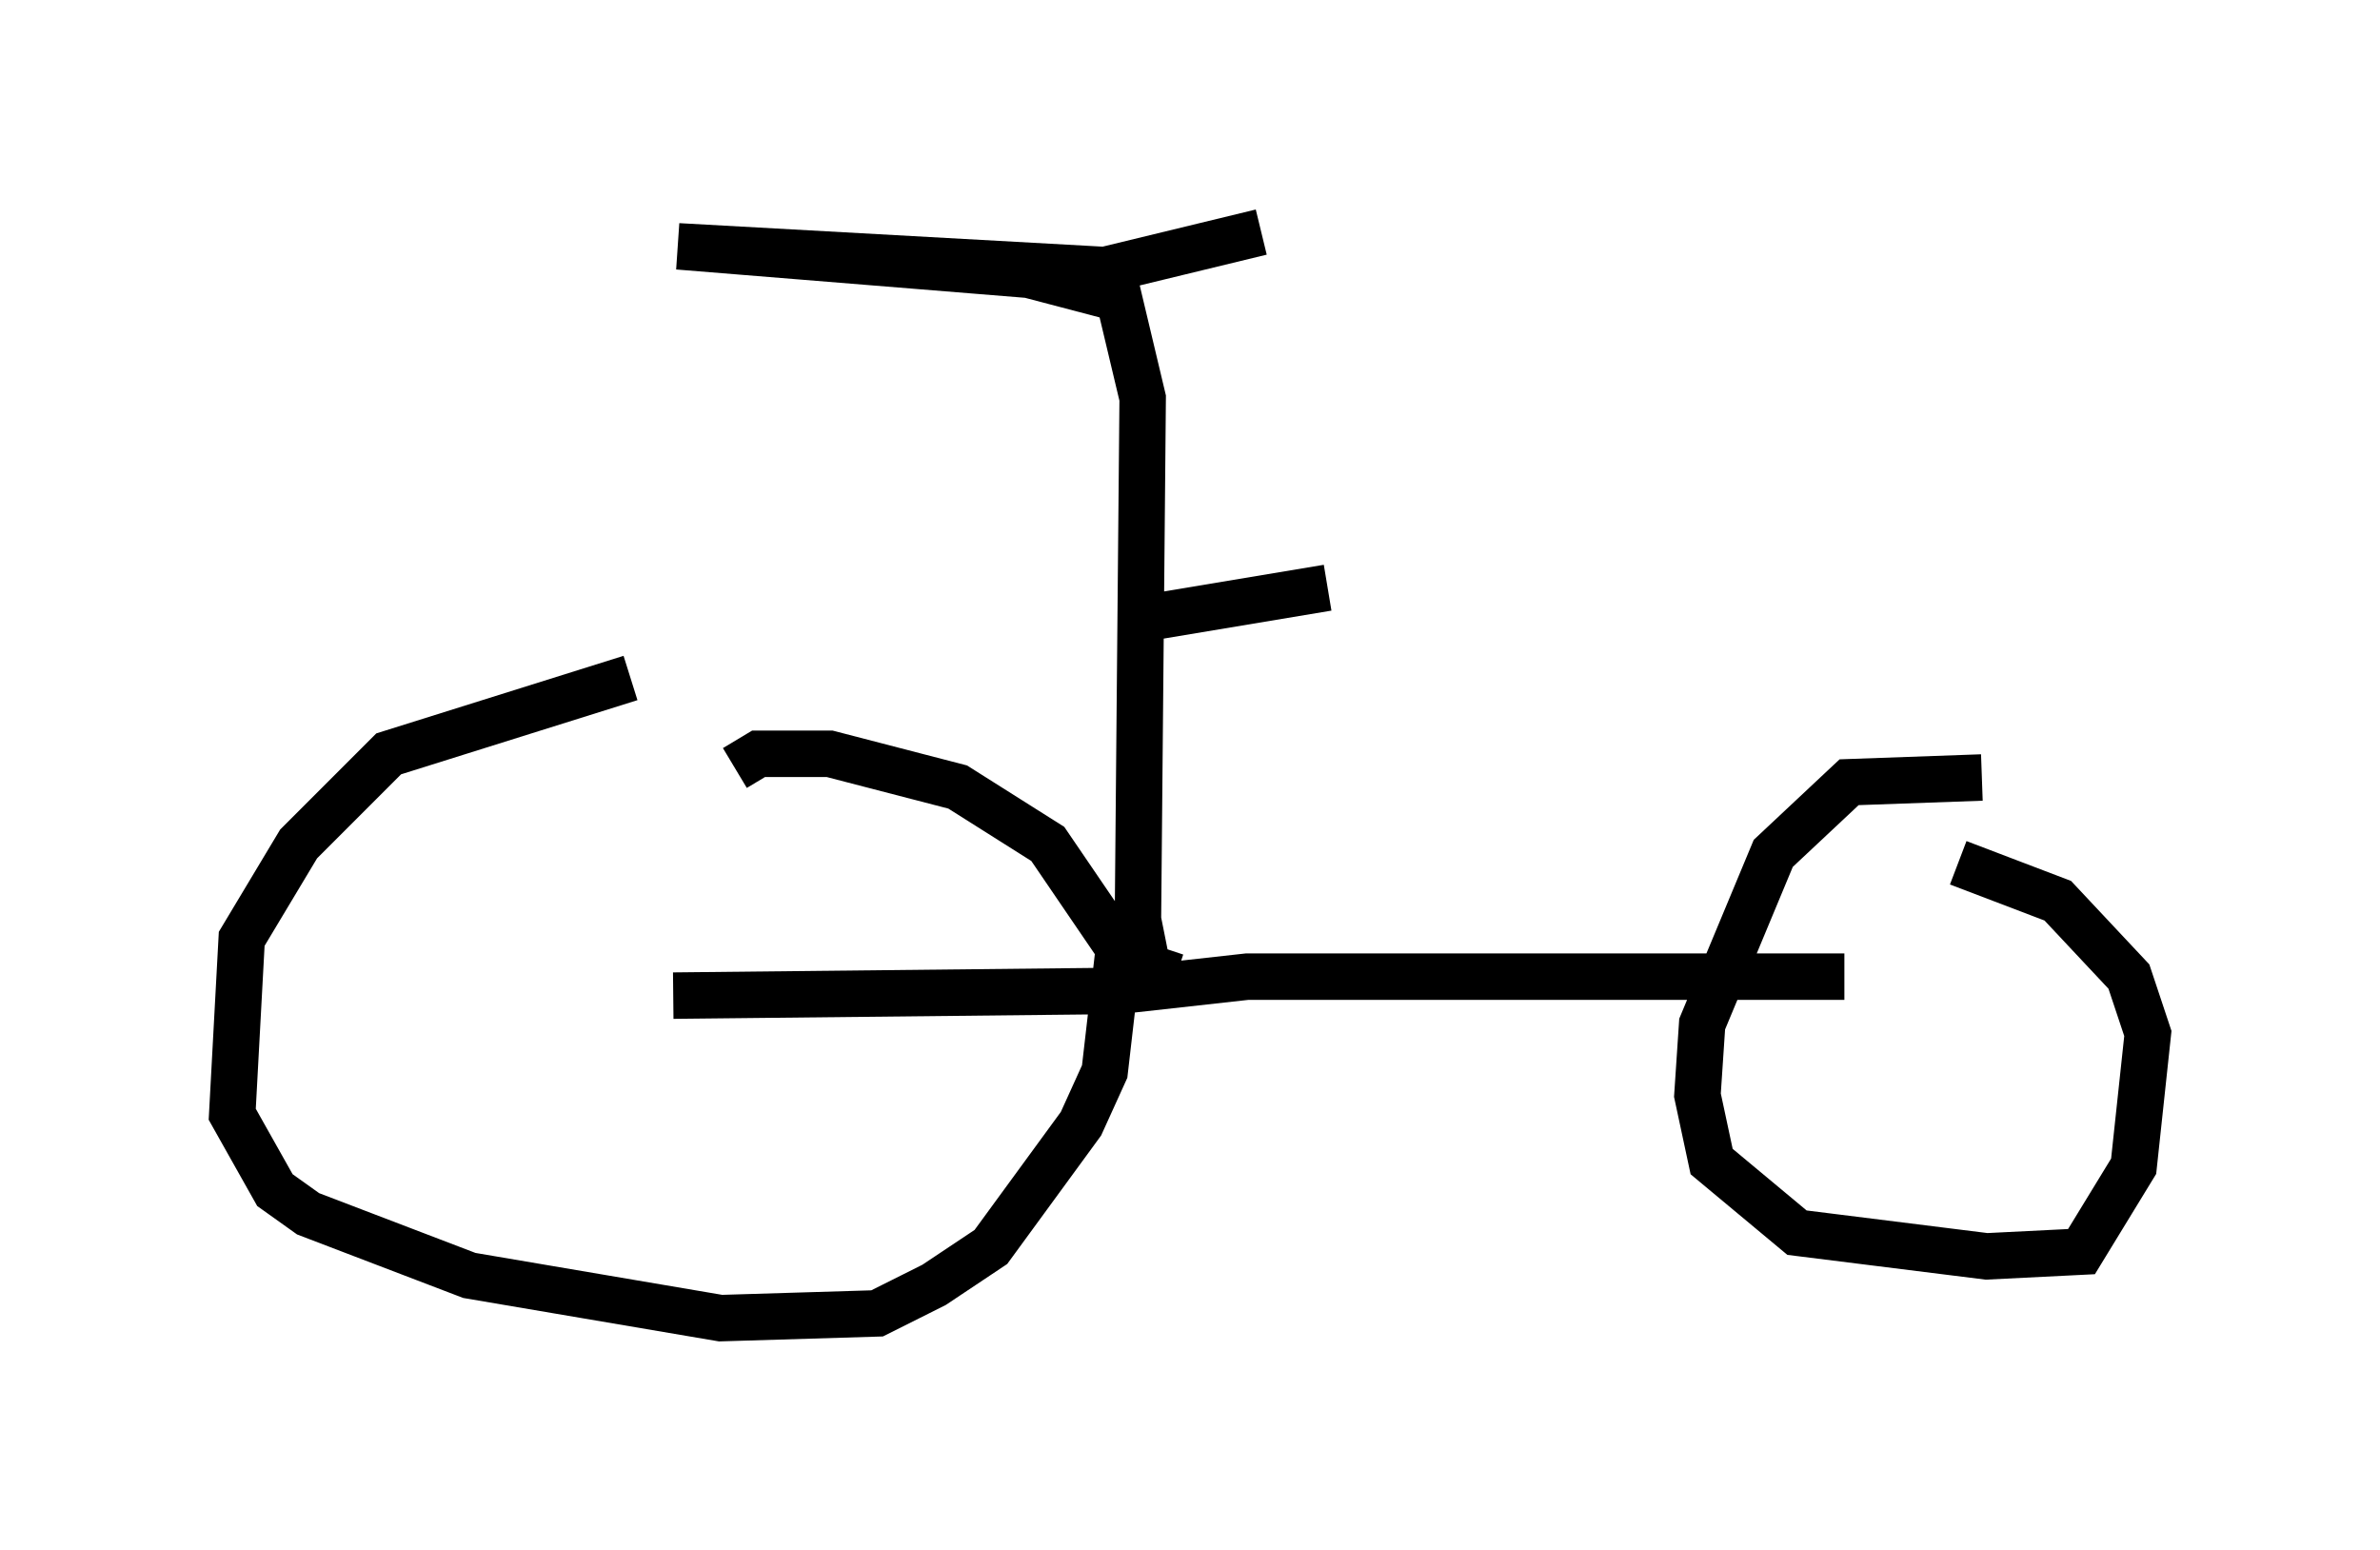 <?xml version="1.0" encoding="utf-8" ?>
<svg baseProfile="full" height="33.377" version="1.1" width="51.242" xmlns="http://www.w3.org/2000/svg" xmlns:ev="http://www.w3.org/2001/xml-events" xmlns:xlink="http://www.w3.org/1999/xlink"><defs /><rect fill="white" height="33.377" width="51.242" x="0" y="0" /><path d="M19.7, 14.392 m-6.125, 0.204 l-5.206, 1.633 -1.94, 1.94 l-1.225, 2.042 -0.204, 3.777 l0.919, 1.633 0.715, 0.51 l3.471, 1.327 5.41, 0.919 l3.369, -0.102 1.225, -0.613 l1.225, -0.817 1.94, -2.654 l0.51, -1.123 0.306, -2.654 l-1.531, -2.246 -1.94, -1.225 l-2.756, -0.715 -1.531, 0.0 l-0.51, 0.306 m-1.327, 4.9 l9.596, -0.102 2.756, -0.306 l12.863, 0.0 m2.96, -4.288 l-2.858, 0.102 -1.633, 1.531 l-1.531, 3.675 -0.102, 1.531 l0.306, 1.429 1.838, 1.531 l4.083, 0.51 2.042, -0.102 l1.123, -1.838 0.306, -2.858 l-0.408, -1.225 -1.531, -1.633 l-2.144, -0.817 m-16.844, 2.45 l-0.613, -0.204 -0.204, -1.021 l0.102, -11.229 -0.51, -2.144 l-1.94, -0.51 -7.554, -0.613 l9.188, 0.51 3.369, -0.817 m-2.246, 8.269 l3.675, -0.613 " fill="none" stroke="black" stroke-width="1" /></svg>